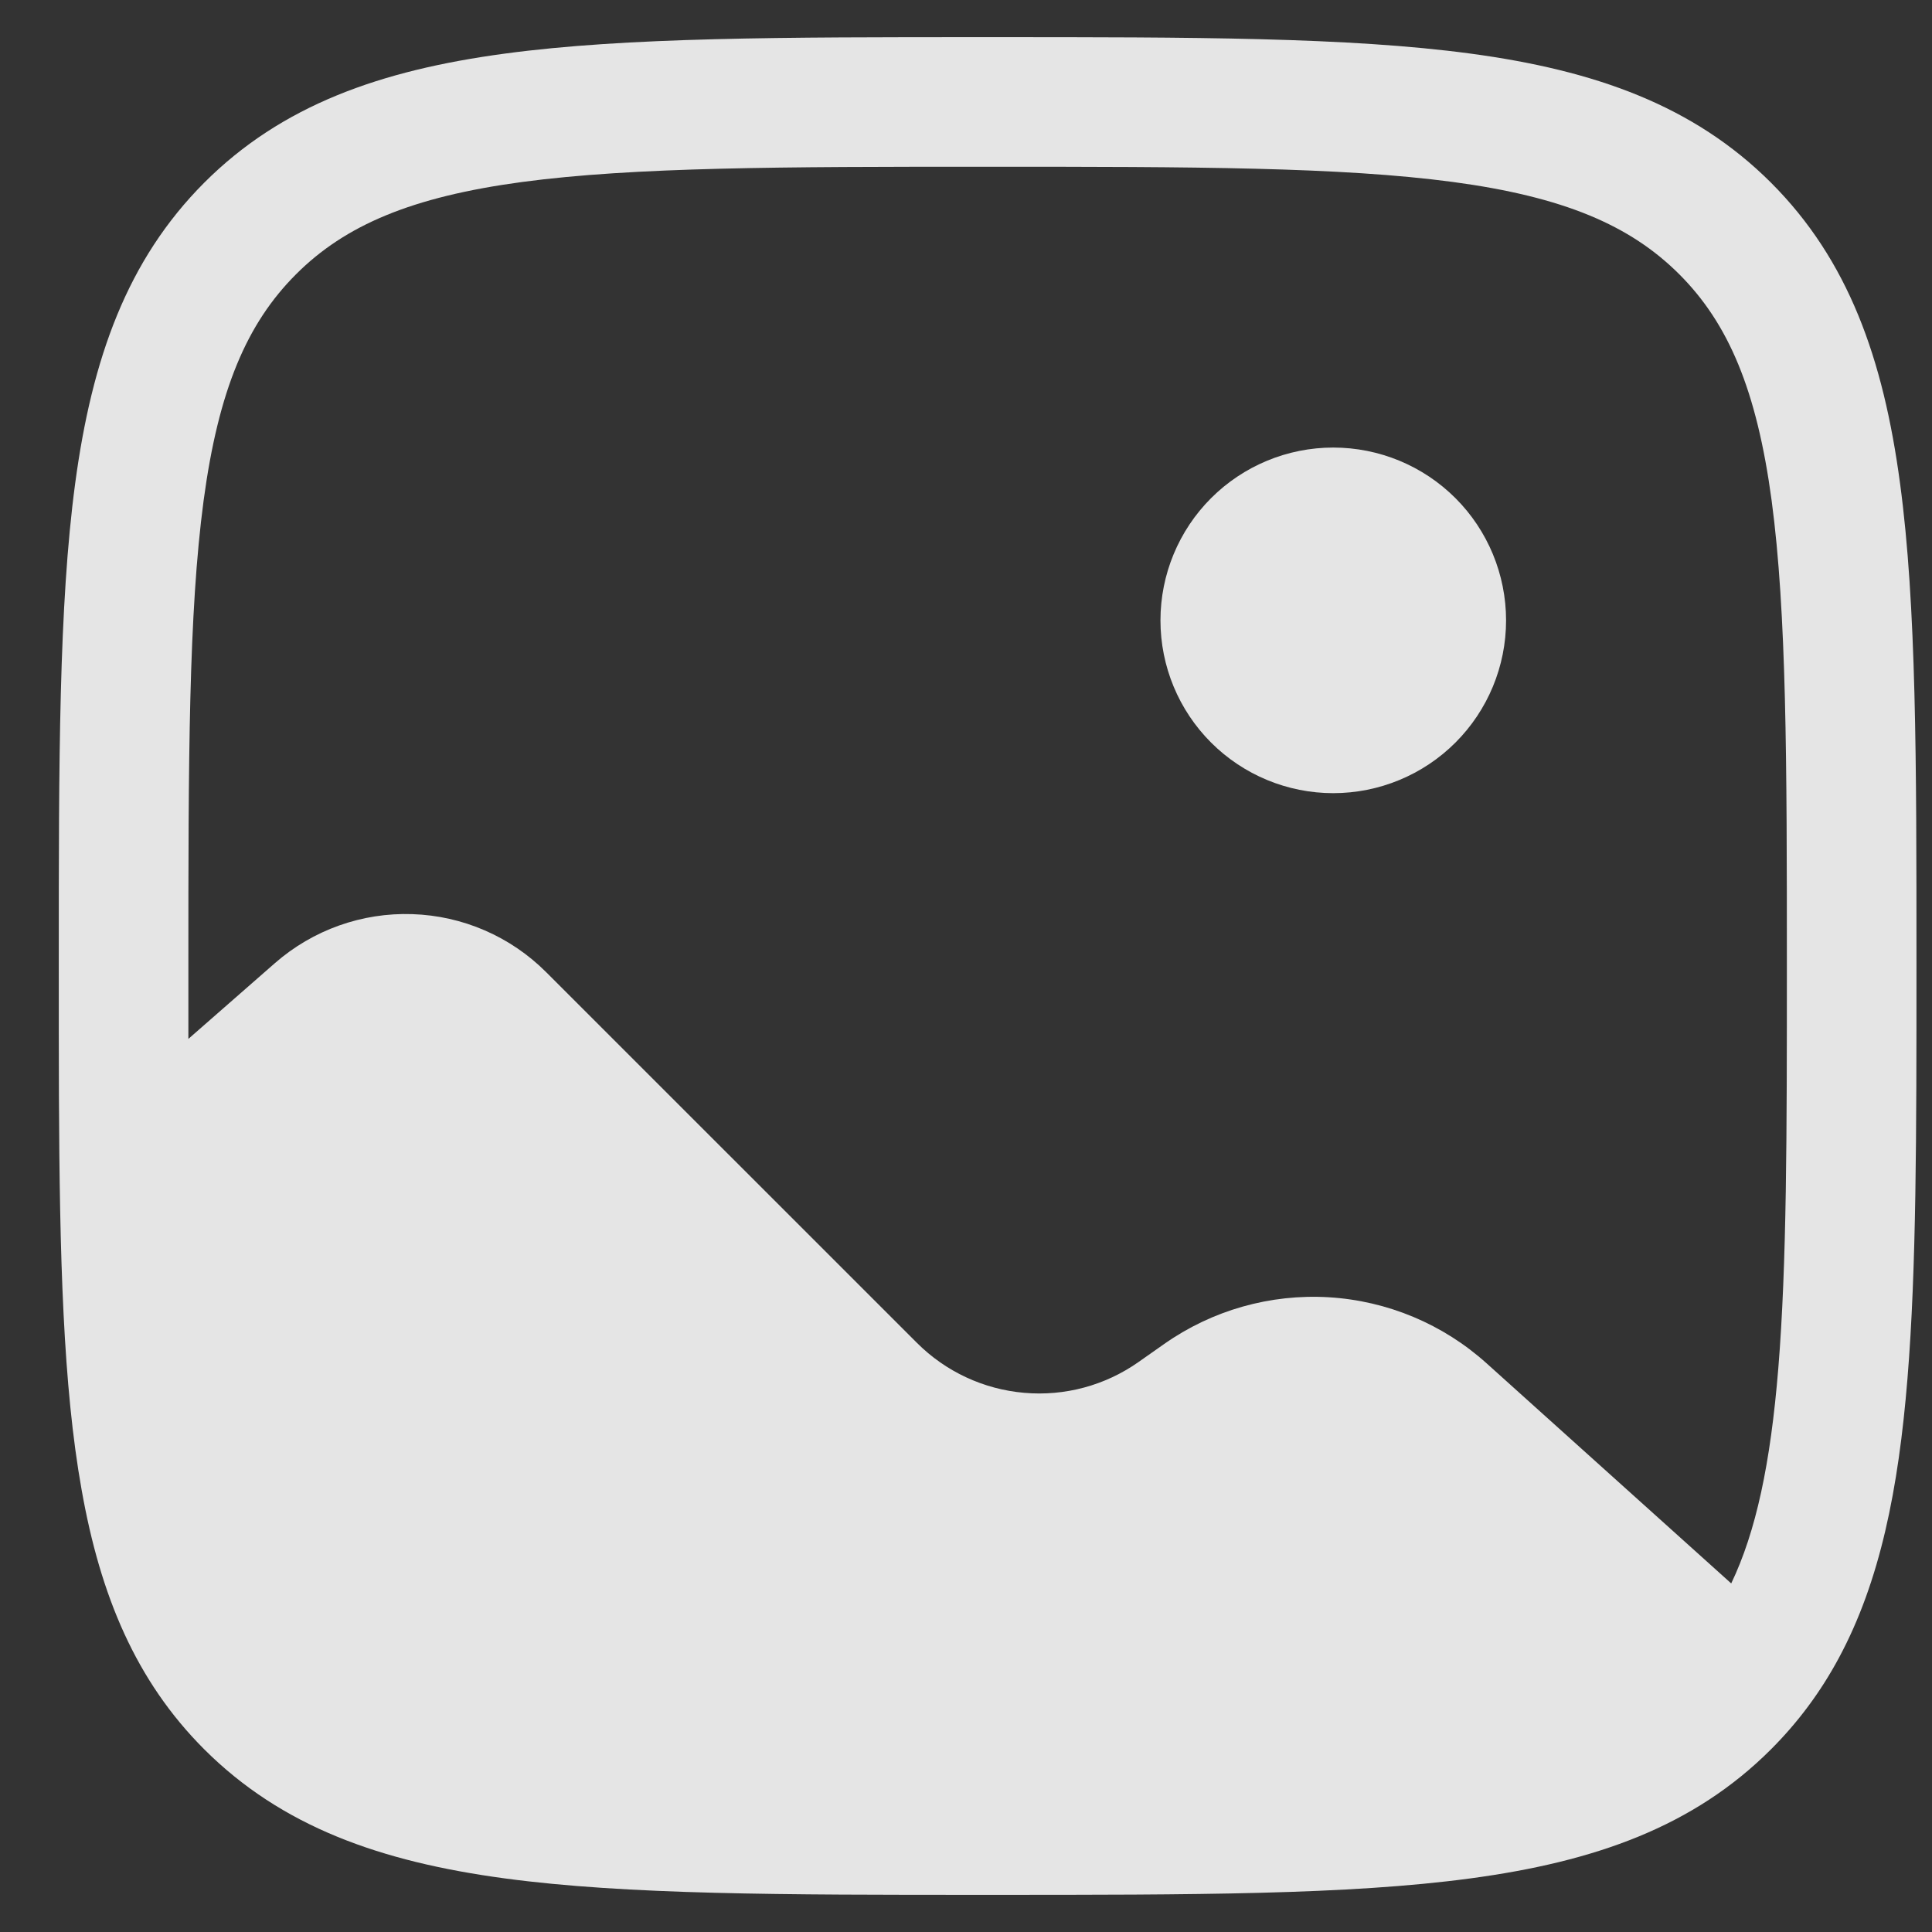 <svg width="26" height="26" viewBox="0 0 26 26" fill="none" xmlns="http://www.w3.org/2000/svg">
<rect x="0" y="0" width="26" height="26" fill="#333333" stroke="none"/>
<g id="Group">
<path id="Vector" d="M20.268 8.349C20.268 8.966 20.023 9.557 19.587 9.993C19.151 10.429 18.559 10.674 17.942 10.674C17.326 10.674 16.734 10.429 16.298 9.993C15.862 9.557 15.617 8.966 15.617 8.349C15.617 7.732 15.862 7.14 16.298 6.704C16.734 6.268 17.326 6.023 17.942 6.023C18.559 6.023 19.151 6.268 19.587 6.704C20.023 7.14 20.268 7.732 20.268 8.349Z" fill="#F8F8F8" fill-opacity="0.9"/>
<path id="Vector_2" fill-rule="evenodd" clip-rule="evenodd" d="M13.225 0.5H13.357C16.042 0.5 18.146 0.5 19.788 0.721C21.467 0.947 22.792 1.419 23.833 2.458C24.874 3.499 25.345 4.824 25.57 6.505C25.791 8.145 25.791 10.249 25.791 12.934V13.036C25.791 15.256 25.791 17.072 25.67 18.551C25.549 20.04 25.302 21.28 24.746 22.313C24.502 22.767 24.199 23.176 23.833 23.542C22.792 24.583 21.467 25.053 19.786 25.279C18.146 25.5 16.042 25.5 13.357 25.5H13.225C10.54 25.5 8.436 25.5 6.795 25.279C5.115 25.053 3.79 24.581 2.749 23.542C1.827 22.62 1.35 21.472 1.098 20.047C0.848 18.648 0.803 16.907 0.793 14.746C0.791 14.197 0.791 13.615 0.791 13.001V12.934C0.791 10.249 0.791 8.145 1.012 6.503C1.238 4.824 1.71 3.499 2.749 2.458C3.79 1.417 5.115 0.947 6.796 0.721C8.436 0.5 10.54 0.5 13.225 0.5ZM7.027 2.449C5.541 2.649 4.644 3.03 3.983 3.692C3.32 4.355 2.94 5.25 2.74 6.737C2.538 8.249 2.535 10.235 2.535 13V13.981L3.699 12.962C4.21 12.515 4.871 12.279 5.549 12.302C6.228 12.324 6.872 12.604 7.351 13.084L12.34 18.072C12.727 18.459 13.238 18.697 13.784 18.744C14.329 18.792 14.873 18.645 15.321 18.33L15.668 18.086C16.314 17.632 17.095 17.411 17.883 17.458C18.672 17.506 19.42 17.819 20.007 18.348L23.298 21.309C23.631 20.614 23.827 19.7 23.932 18.41C24.046 17.009 24.047 15.263 24.047 13C24.047 10.235 24.044 8.249 23.842 6.737C23.642 5.25 23.261 4.353 22.599 3.691C21.936 3.029 21.041 2.649 19.554 2.449C18.042 2.247 16.056 2.244 13.291 2.244C10.526 2.244 8.539 2.247 7.027 2.449Z" fill="#F8F8F8" fill-opacity="0.9"/>
</g>
</svg>
